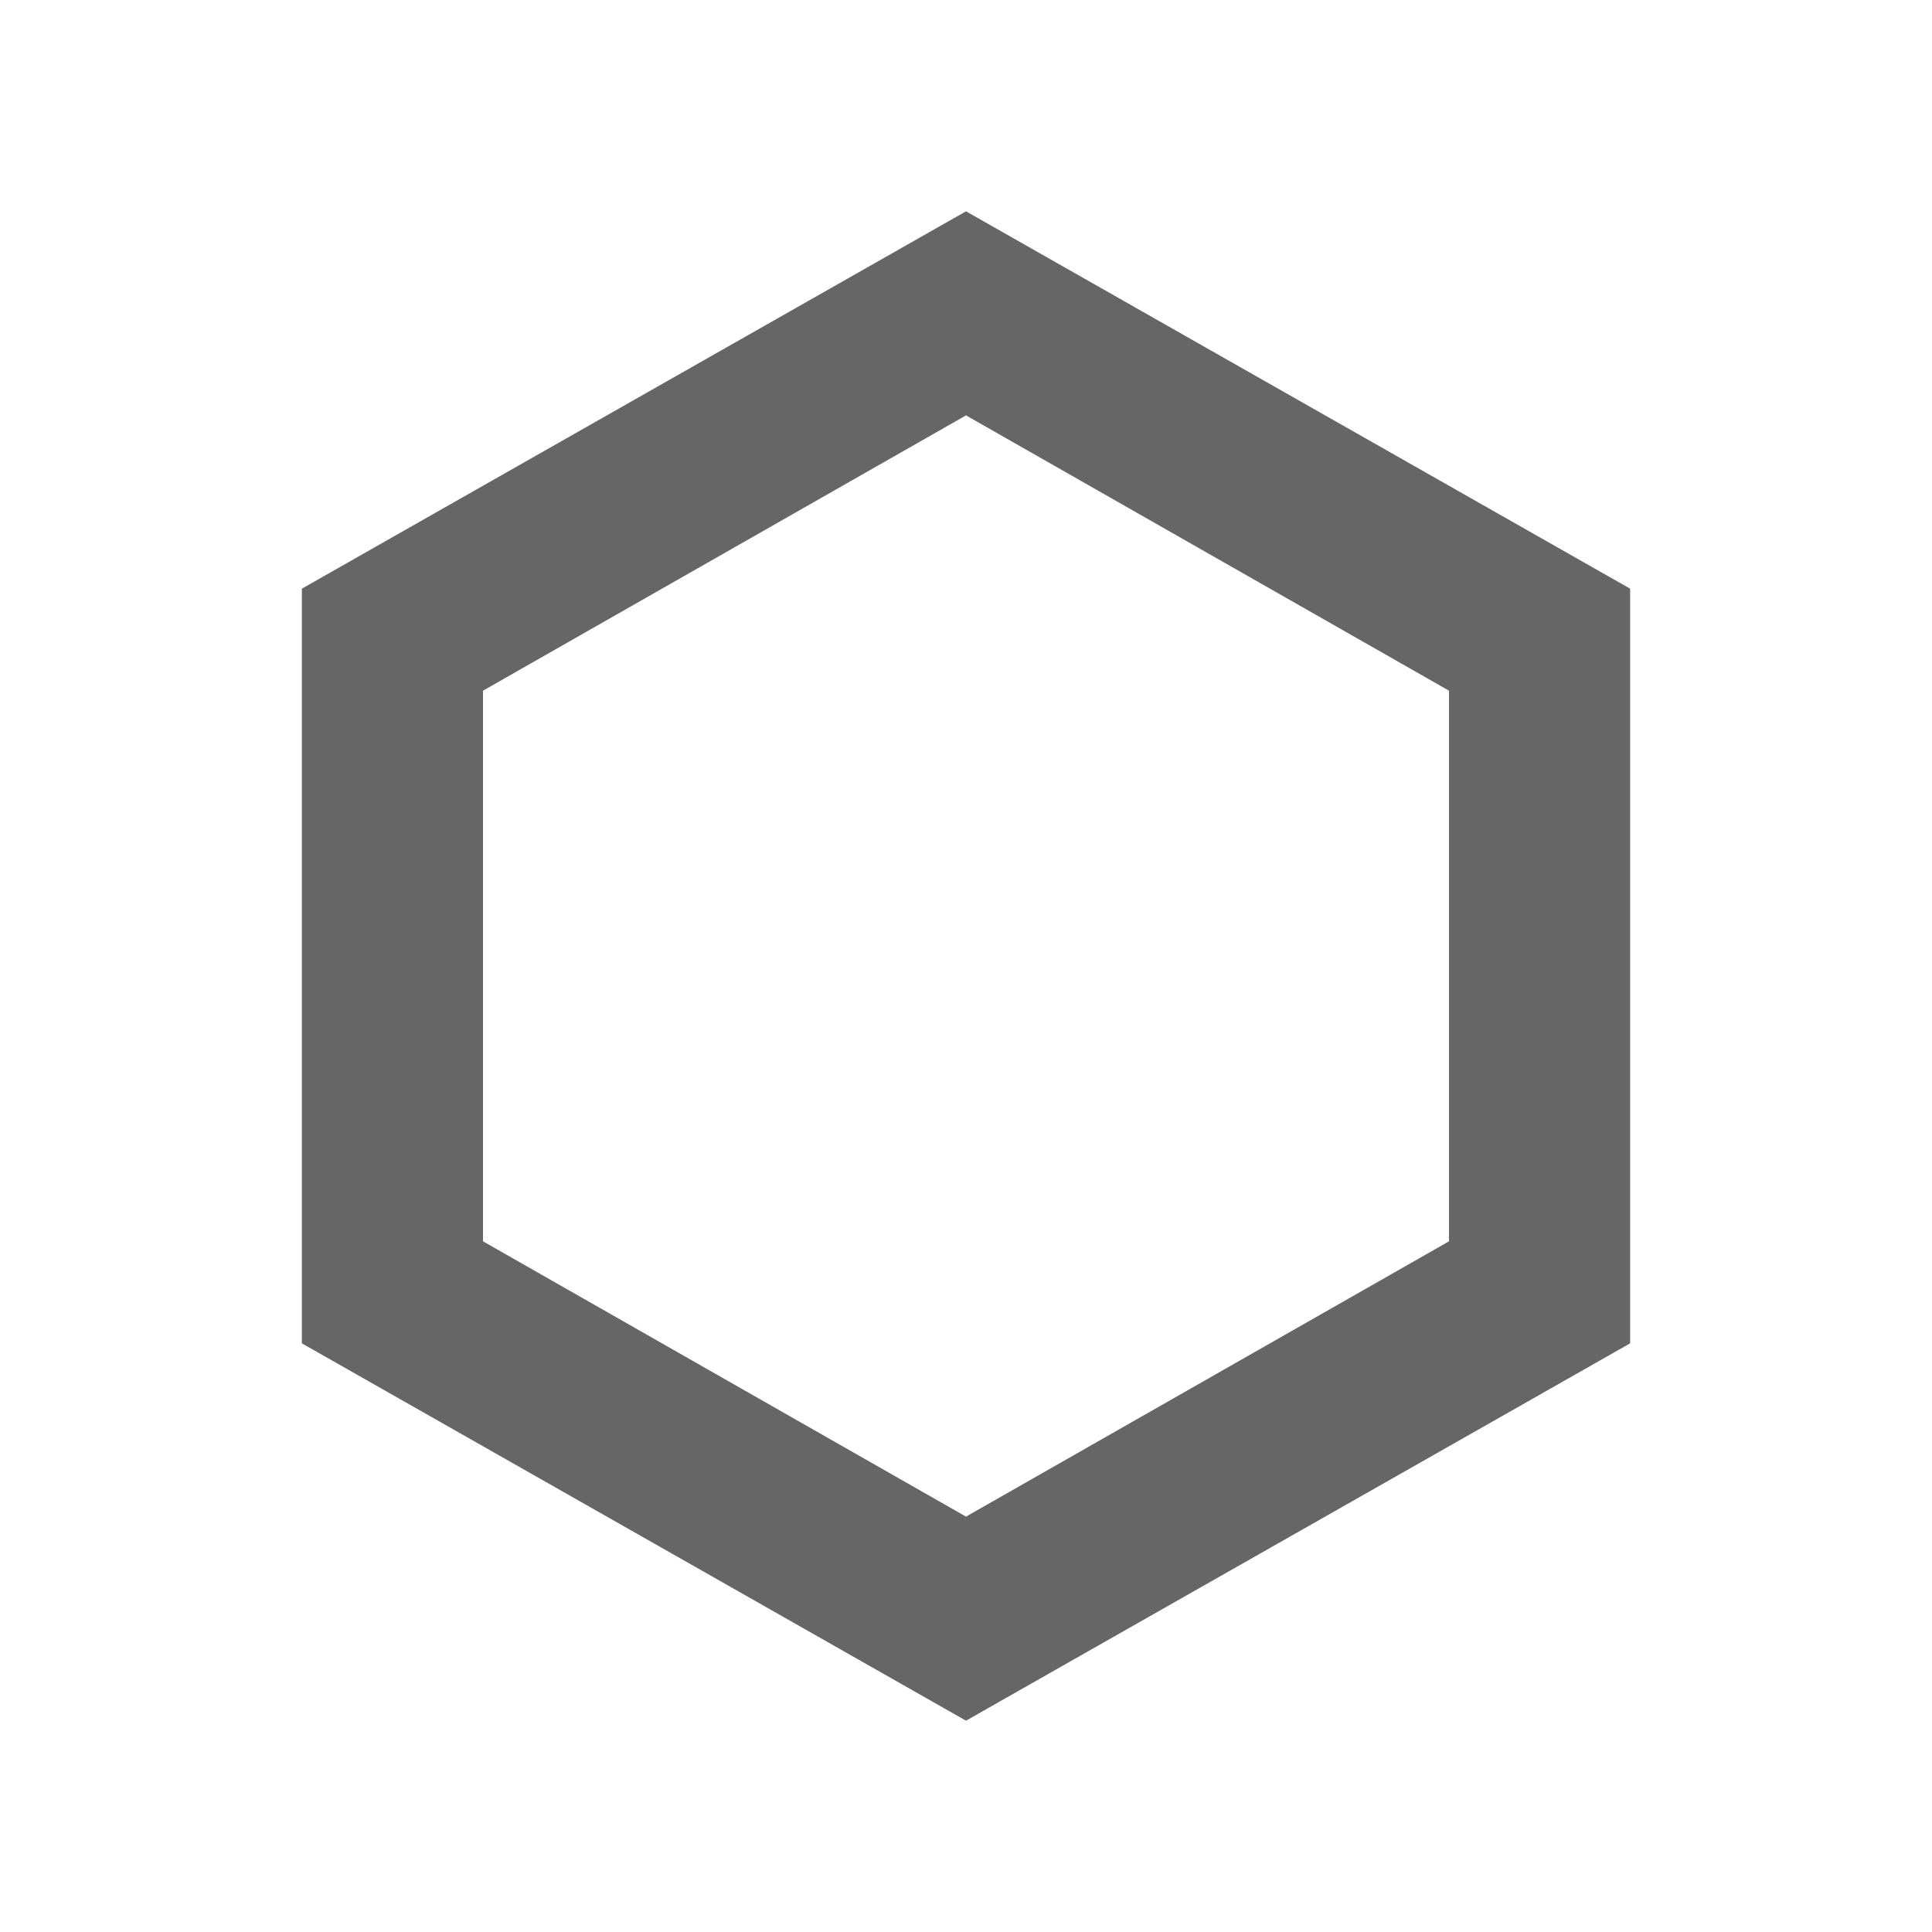 <svg xmlns="http://www.w3.org/2000/svg" width="32" height="32" viewBox="0 0 32 32"><title>01-04-Outline-Contenu-Desjardins</title><g id="Produits"><path d="M5,9.75v12.5L16,28.5l11-6.25V9.75L16,3.5Zm19,1.69v9.12l-8,4.56L8,20.56V11.44l8-4.56Z" fill="#666"/></g></svg>